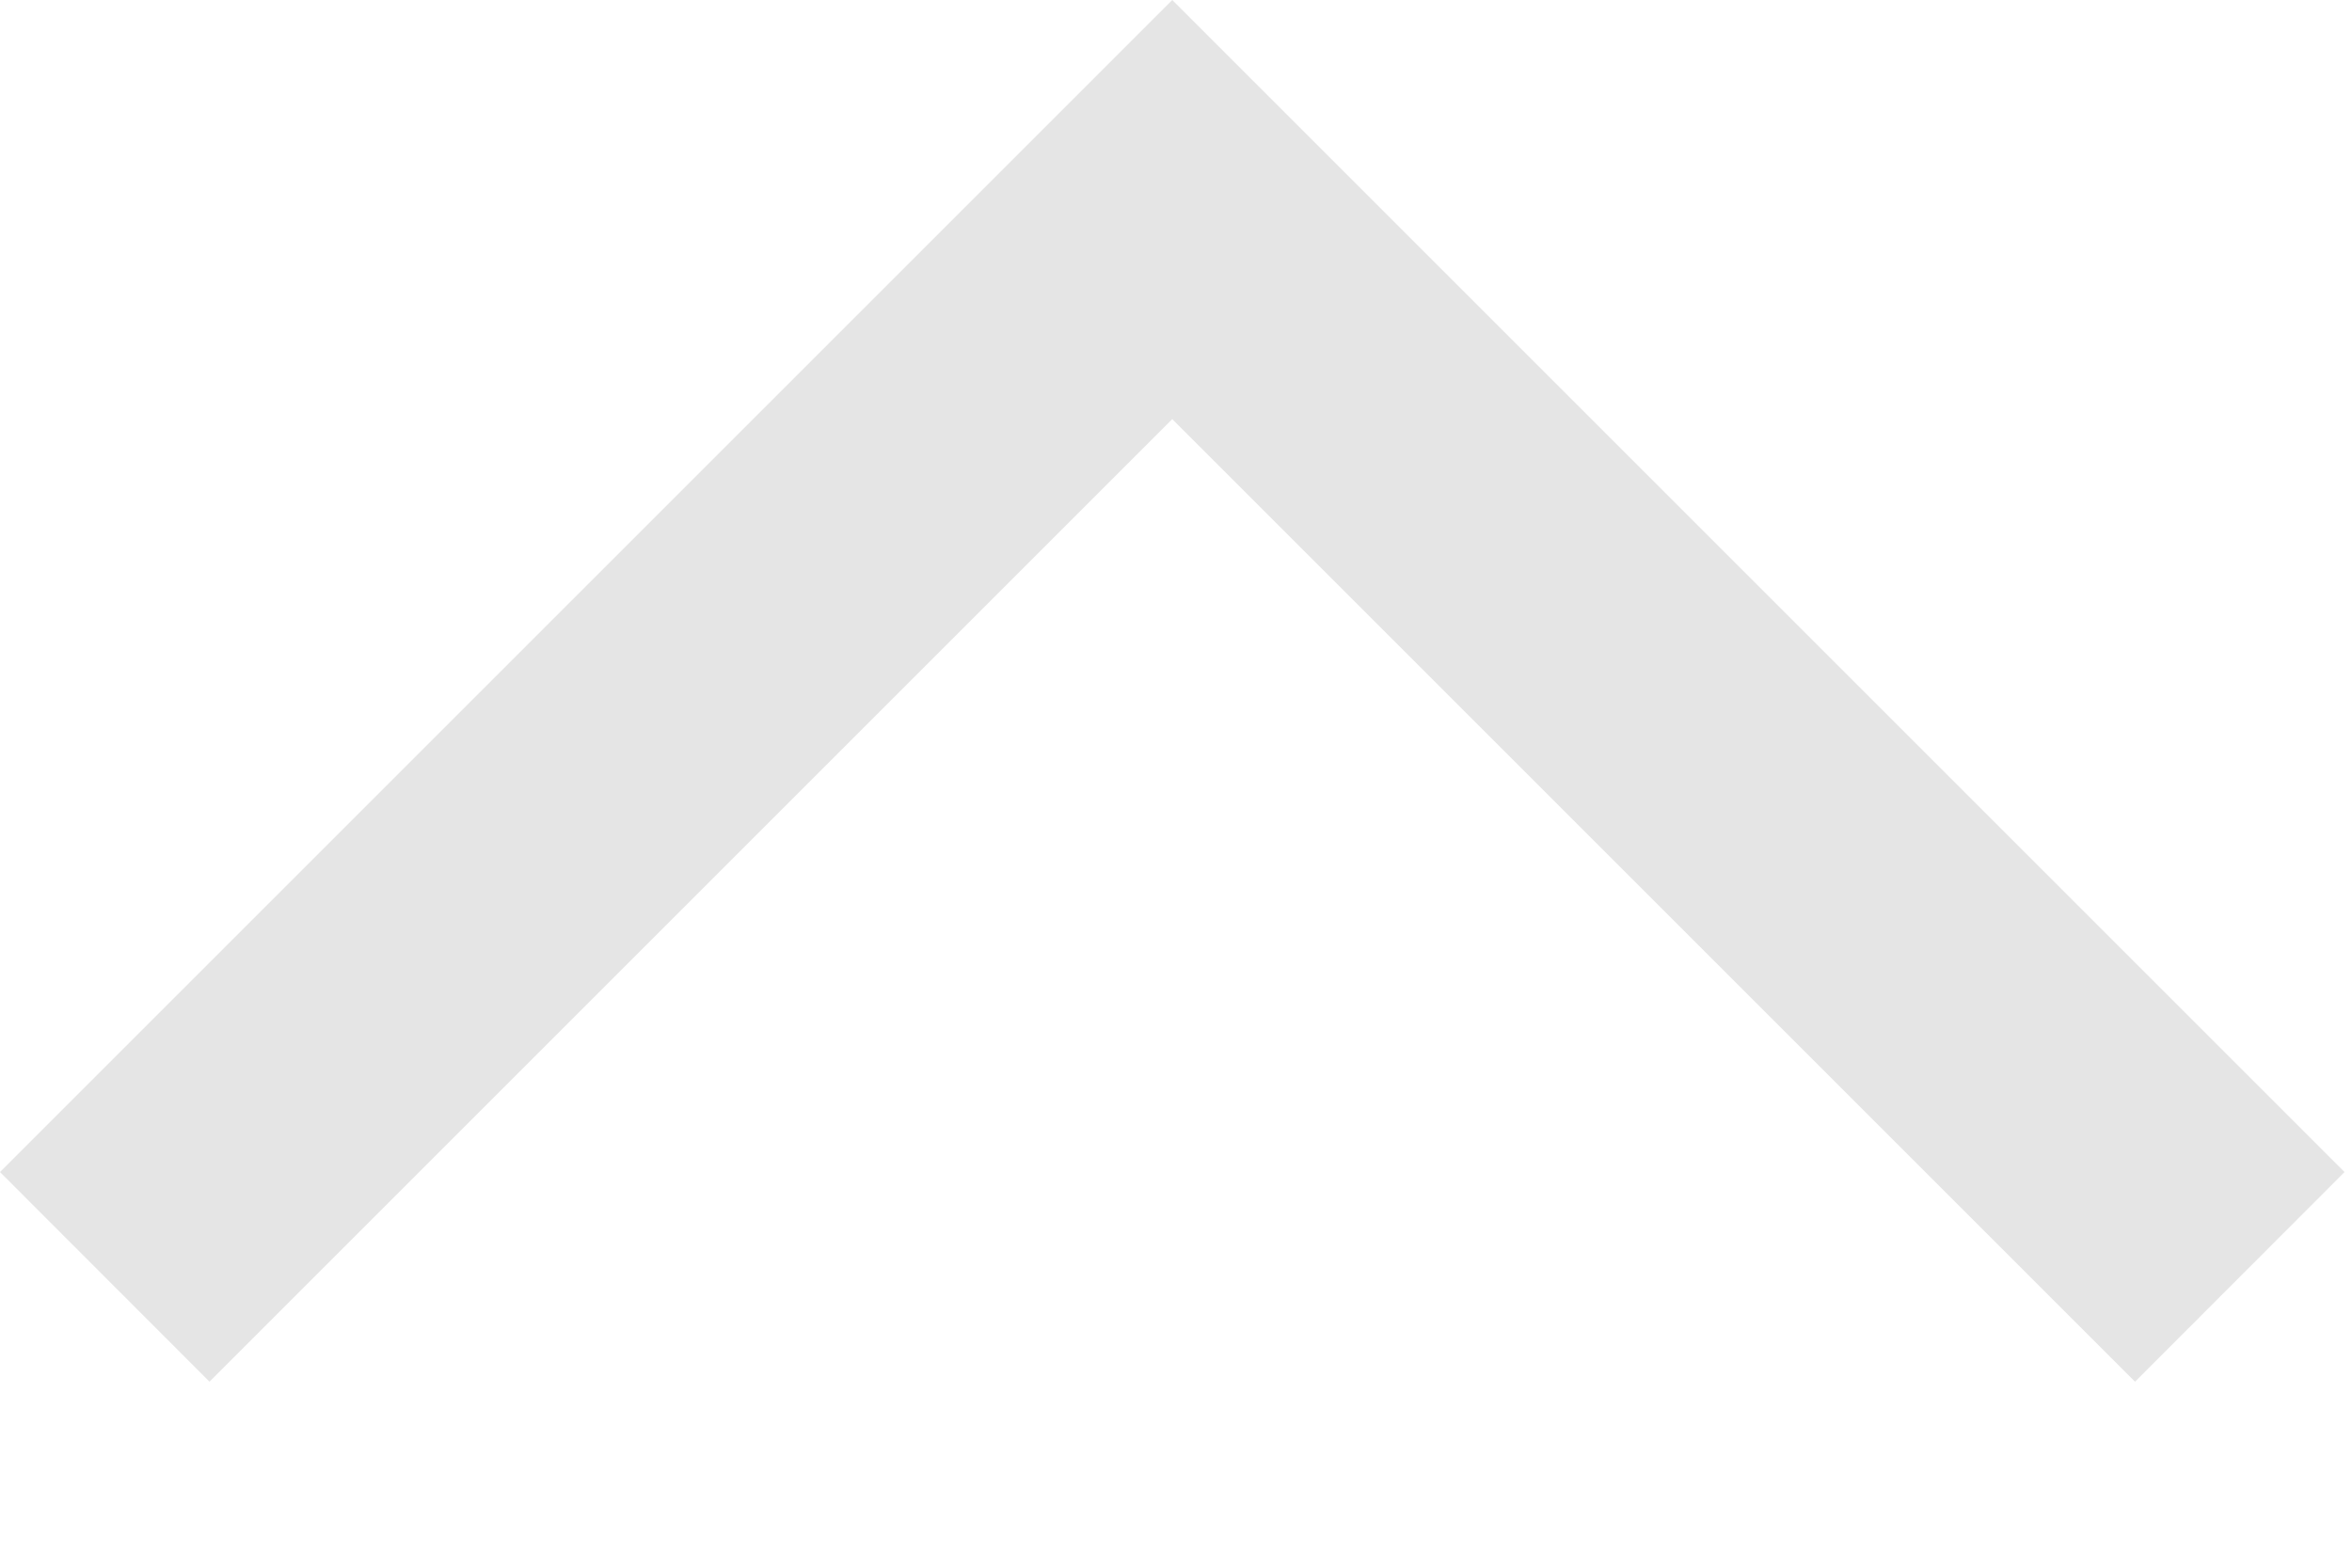 <svg width="12" height="8" viewBox="0 0 12 8" fill="none" xmlns="http://www.w3.org/2000/svg">
<path d="M1.069 7.051L-2.61444e-07 5.981L5.981 2.61444e-07L11.962 5.981L10.893 7.051L5.981 2.139L1.069 7.051Z" fill="#DADADA" fill-opacity="0.68"/>
</svg>
